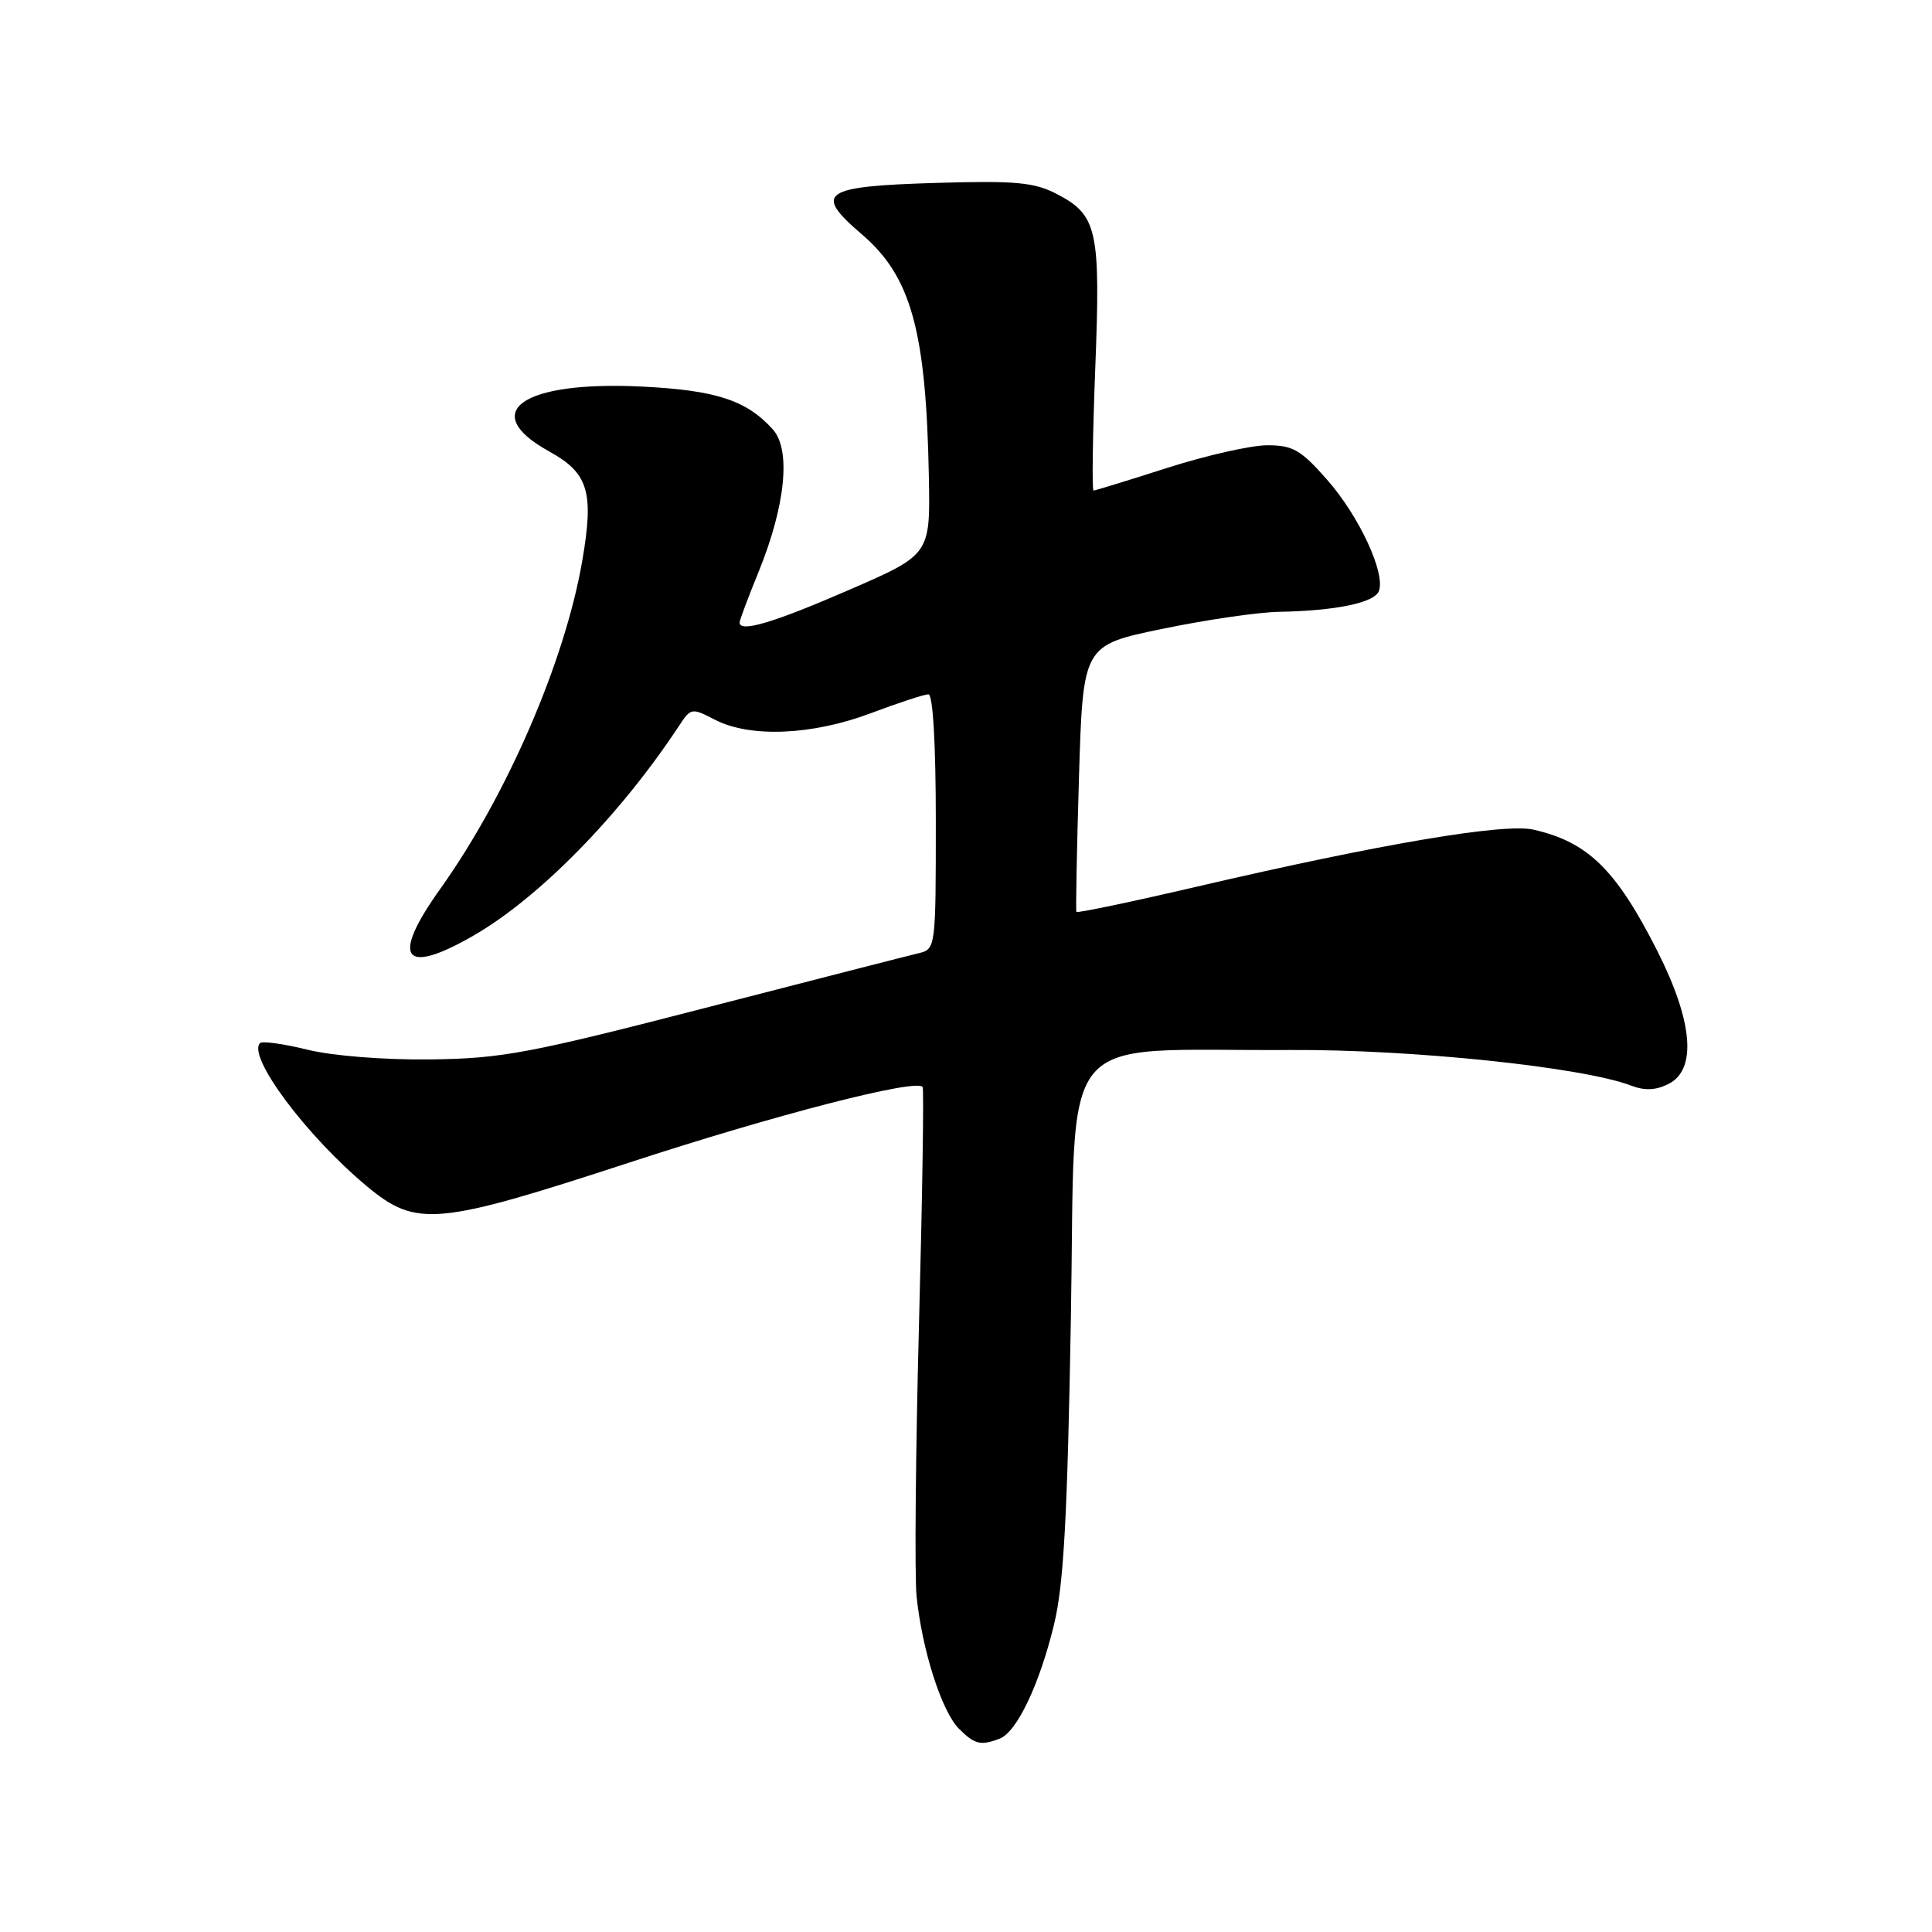 <?xml version="1.0" encoding="UTF-8" standalone="no"?>
<!DOCTYPE svg PUBLIC "-//W3C//DTD SVG 1.1//EN" "http://www.w3.org/Graphics/SVG/1.1/DTD/svg11.dtd" >
<svg xmlns="http://www.w3.org/2000/svg" xmlns:xlink="http://www.w3.org/1999/xlink" version="1.1" viewBox="0 0 256 256">
 <g >
 <path fill="currentColor"
d=" M 132.46 230.38 C 134.74 229.50 137.73 223.23 139.66 215.27 C 140.95 209.99 141.44 201.04 141.90 174.50 C 142.59 135.51 139.47 139.30 171.00 139.13 C 187.15 139.04 209.70 141.40 216.10 143.84 C 217.93 144.54 219.41 144.48 221.10 143.62 C 224.87 141.71 224.32 135.33 219.60 126.00 C 214.15 115.23 210.40 111.56 203.18 109.93 C 199.29 109.05 182.93 111.82 158.66 117.47 C 149.95 119.50 142.74 121.01 142.63 120.83 C 142.53 120.65 142.68 112.62 142.97 103.00 C 143.50 85.50 143.50 85.50 154.00 83.33 C 159.78 82.13 166.75 81.11 169.50 81.07 C 177.02 80.93 182.11 79.87 182.71 78.32 C 183.61 75.96 180.10 68.40 175.86 63.58 C 172.37 59.61 171.31 59.00 167.93 59.00 C 165.78 59.00 159.81 60.35 154.66 62.00 C 149.51 63.65 145.11 65.00 144.90 65.00 C 144.68 65.00 144.78 57.69 145.13 48.75 C 145.84 30.43 145.41 28.49 140.00 25.69 C 137.05 24.16 134.59 23.93 124.25 24.23 C 108.92 24.68 107.71 25.50 114.20 31.05 C 120.73 36.64 122.72 43.82 123.08 63.22 C 123.27 73.50 123.27 73.50 112.38 78.22 C 102.43 82.54 98.00 83.85 98.00 82.48 C 98.00 82.19 99.13 79.17 100.52 75.77 C 104.10 66.95 104.83 59.58 102.39 56.88 C 98.90 53.02 94.82 51.70 85.00 51.22 C 69.19 50.45 63.30 54.59 72.76 59.81 C 77.97 62.69 78.72 65.16 77.16 74.27 C 74.87 87.60 67.18 105.39 58.33 117.79 C 51.76 127.00 53.38 129.34 62.66 124.02 C 71.43 118.99 82.21 107.99 90.04 96.08 C 91.54 93.81 91.68 93.78 94.74 95.37 C 99.40 97.78 107.62 97.43 115.40 94.50 C 119.06 93.12 122.49 92.00 123.02 92.00 C 123.62 92.00 124.00 98.56 124.00 108.88 C 124.00 125.57 123.97 125.77 121.75 126.30 C 120.51 126.59 107.80 129.85 93.50 133.54 C 70.00 139.61 66.49 140.26 57.00 140.38 C 50.91 140.45 44.08 139.91 40.74 139.09 C 37.58 138.31 34.75 137.92 34.46 138.21 C 32.71 139.96 40.65 150.58 48.69 157.25 C 55.19 162.63 57.89 162.38 83.31 154.07 C 102.77 147.70 121.41 142.90 122.25 144.03 C 122.44 144.29 122.22 158.45 121.77 175.50 C 121.32 192.55 121.18 208.75 121.45 211.50 C 122.17 218.61 124.78 226.78 127.06 229.06 C 129.15 231.15 129.94 231.34 132.46 230.38 Z "/>
</g>
</svg>